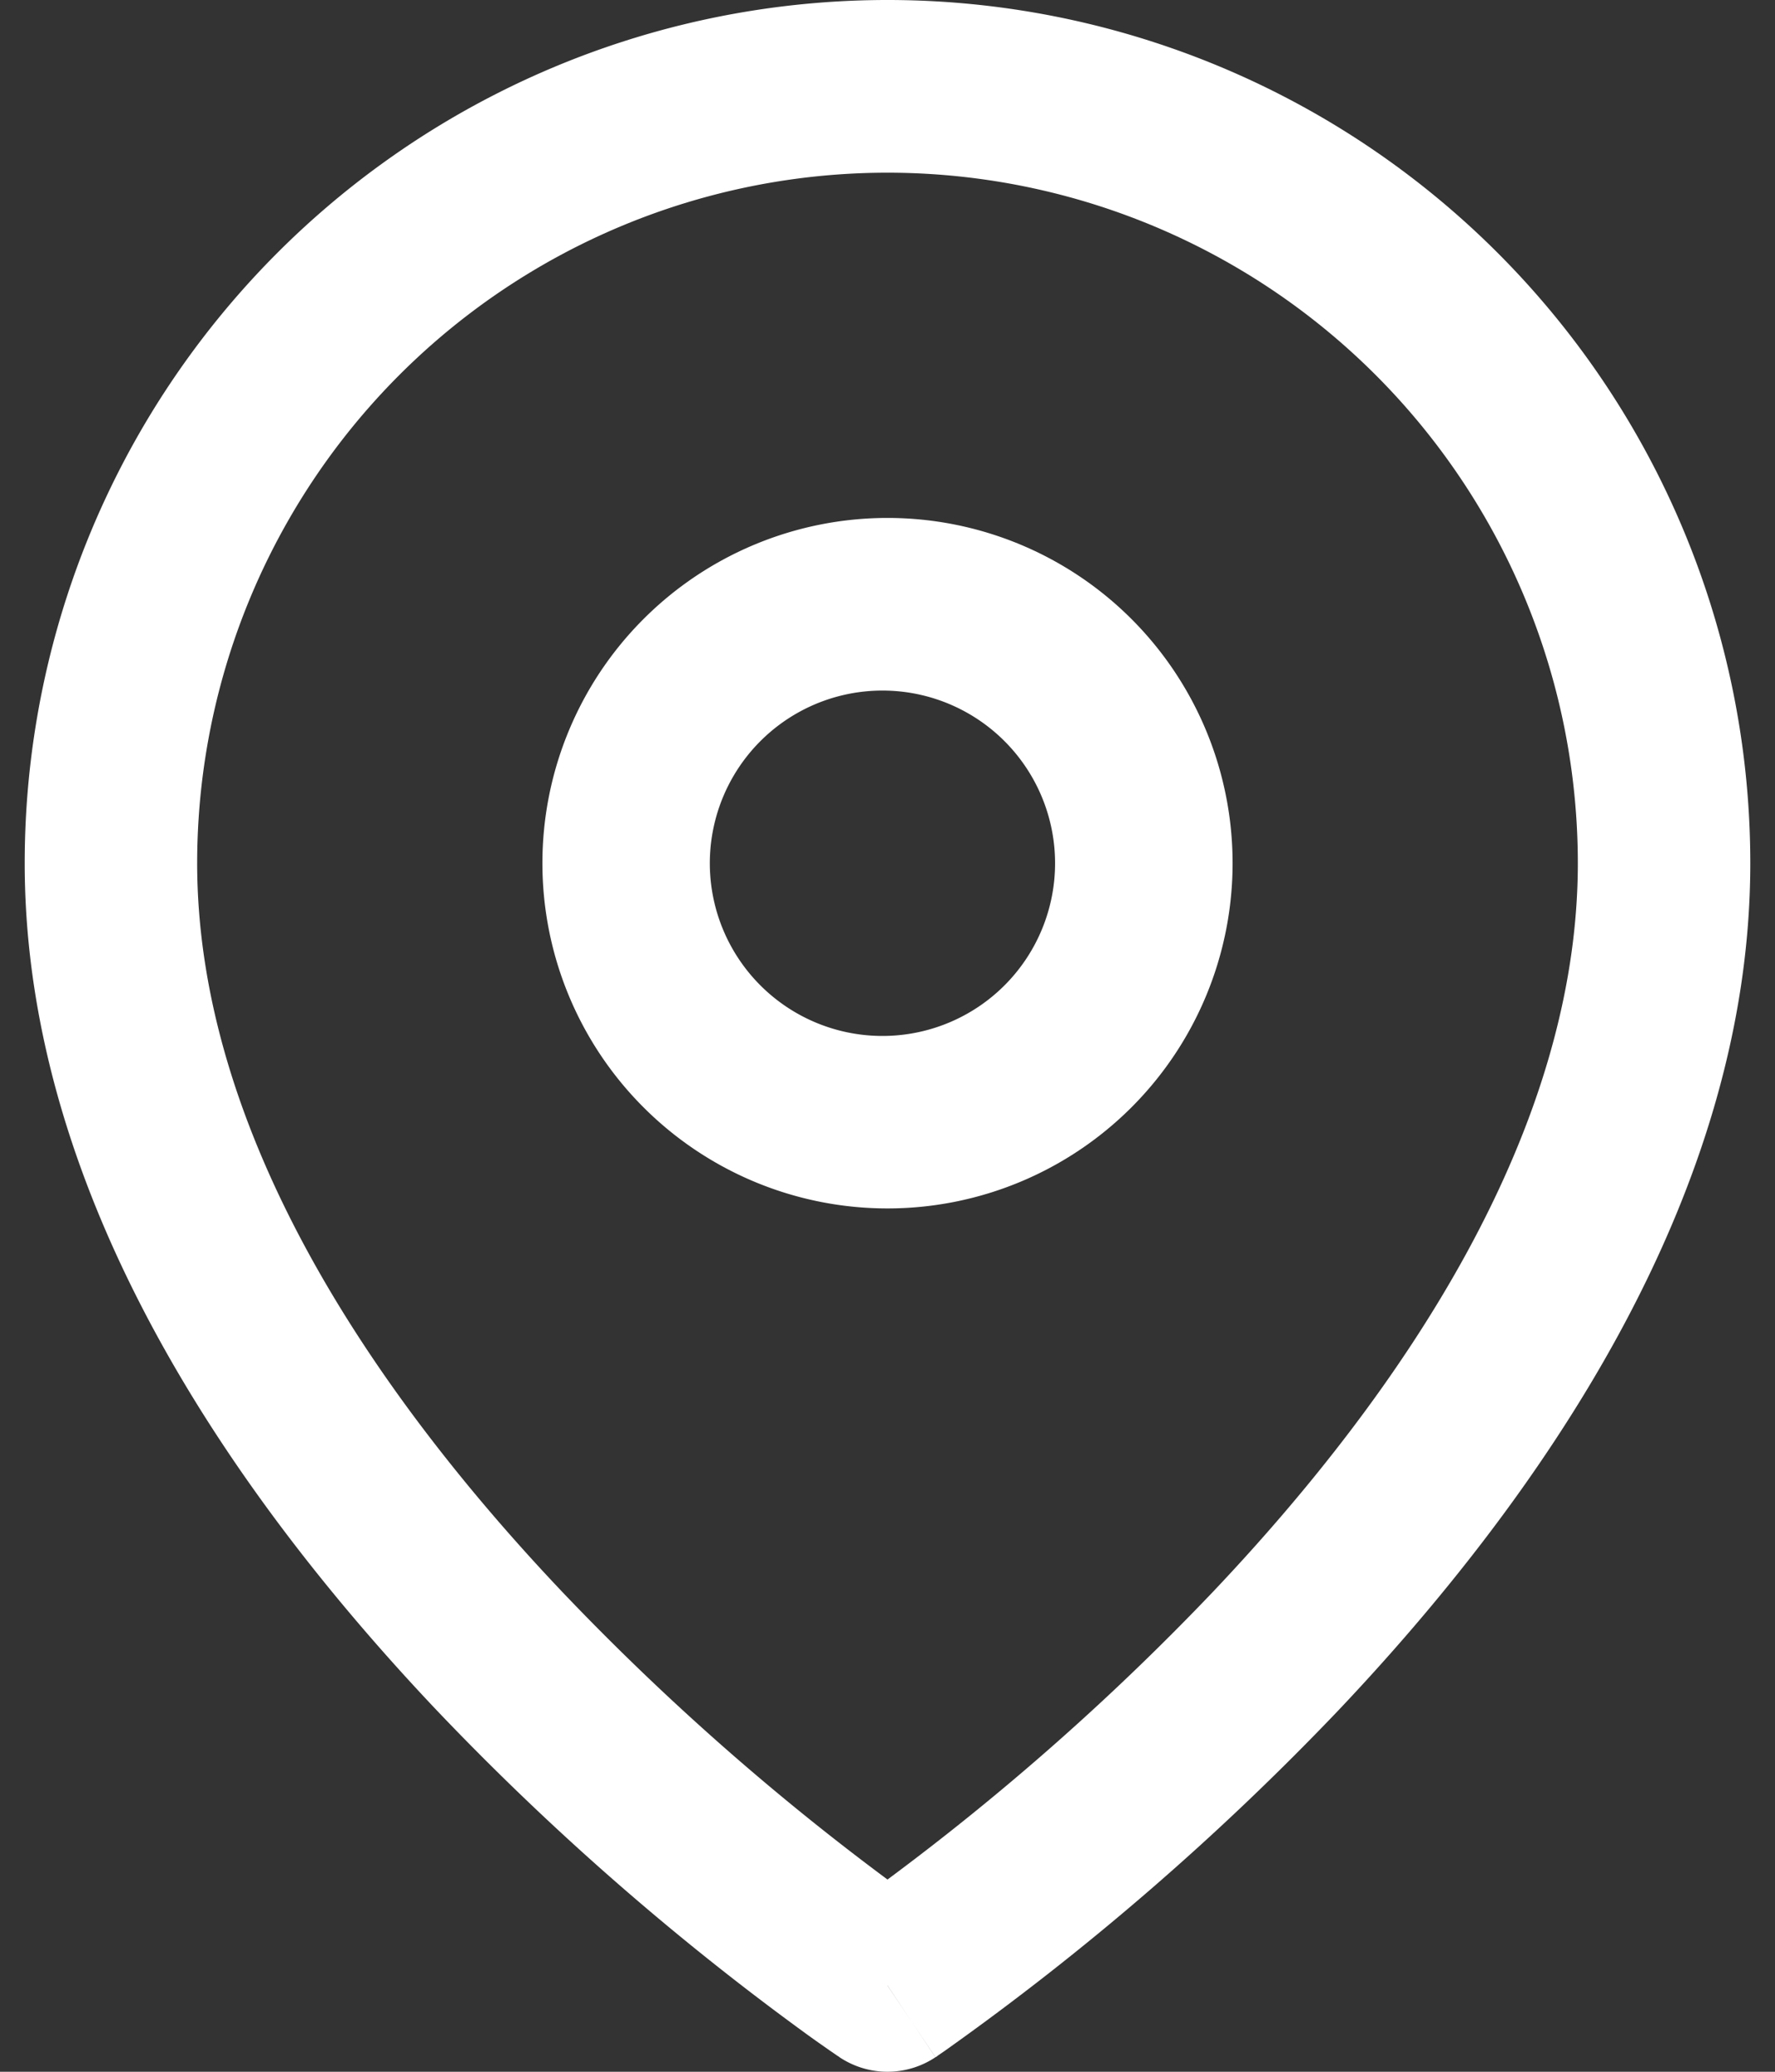 <svg width="12" height="14" fill="none" xmlns="http://www.w3.org/2000/svg"><rect width="100%" height="100%" fill="#333333" stroke="none"/><path fill-rule="evenodd" clip-rule="evenodd" d="M6 1.167a4.667 4.667 0 0 0-4.667 4.666c0 1.808 1.176 3.561 2.466 4.922A17.178 17.178 0 0 0 6 12.701a17.178 17.178 0 0 0 2.202-1.946c1.289-1.36 2.465-3.114 2.465-4.922A4.667 4.667 0 0 0 6 1.167Zm0 12.25-.324.485-.001-.001-.004-.003-.014-.009-.048-.033c-.041-.029-.101-.07-.176-.125a18.327 18.327 0 0 1-2.481-2.174C1.616 10.147.167 8.11.167 5.833a5.833 5.833 0 0 1 11.666 0c0 2.276-1.449 4.315-2.784 5.724a18.328 18.328 0 0 1-2.658 2.299l-.048.033-.013.01-.004.002h-.002L6 13.418Zm0 0 .324.485a.585.585 0 0 1-.648 0L6 13.417Z" fill="#fff"/><path fill-rule="evenodd" clip-rule="evenodd" d="M6 4.667A1.167 1.167 0 1 0 6 7a1.167 1.167 0 0 0 0-2.333ZM3.667 5.833a2.333 2.333 0 1 1 4.666 0 2.333 2.333 0 0 1-4.666 0Z" fill="#fff"/></svg>